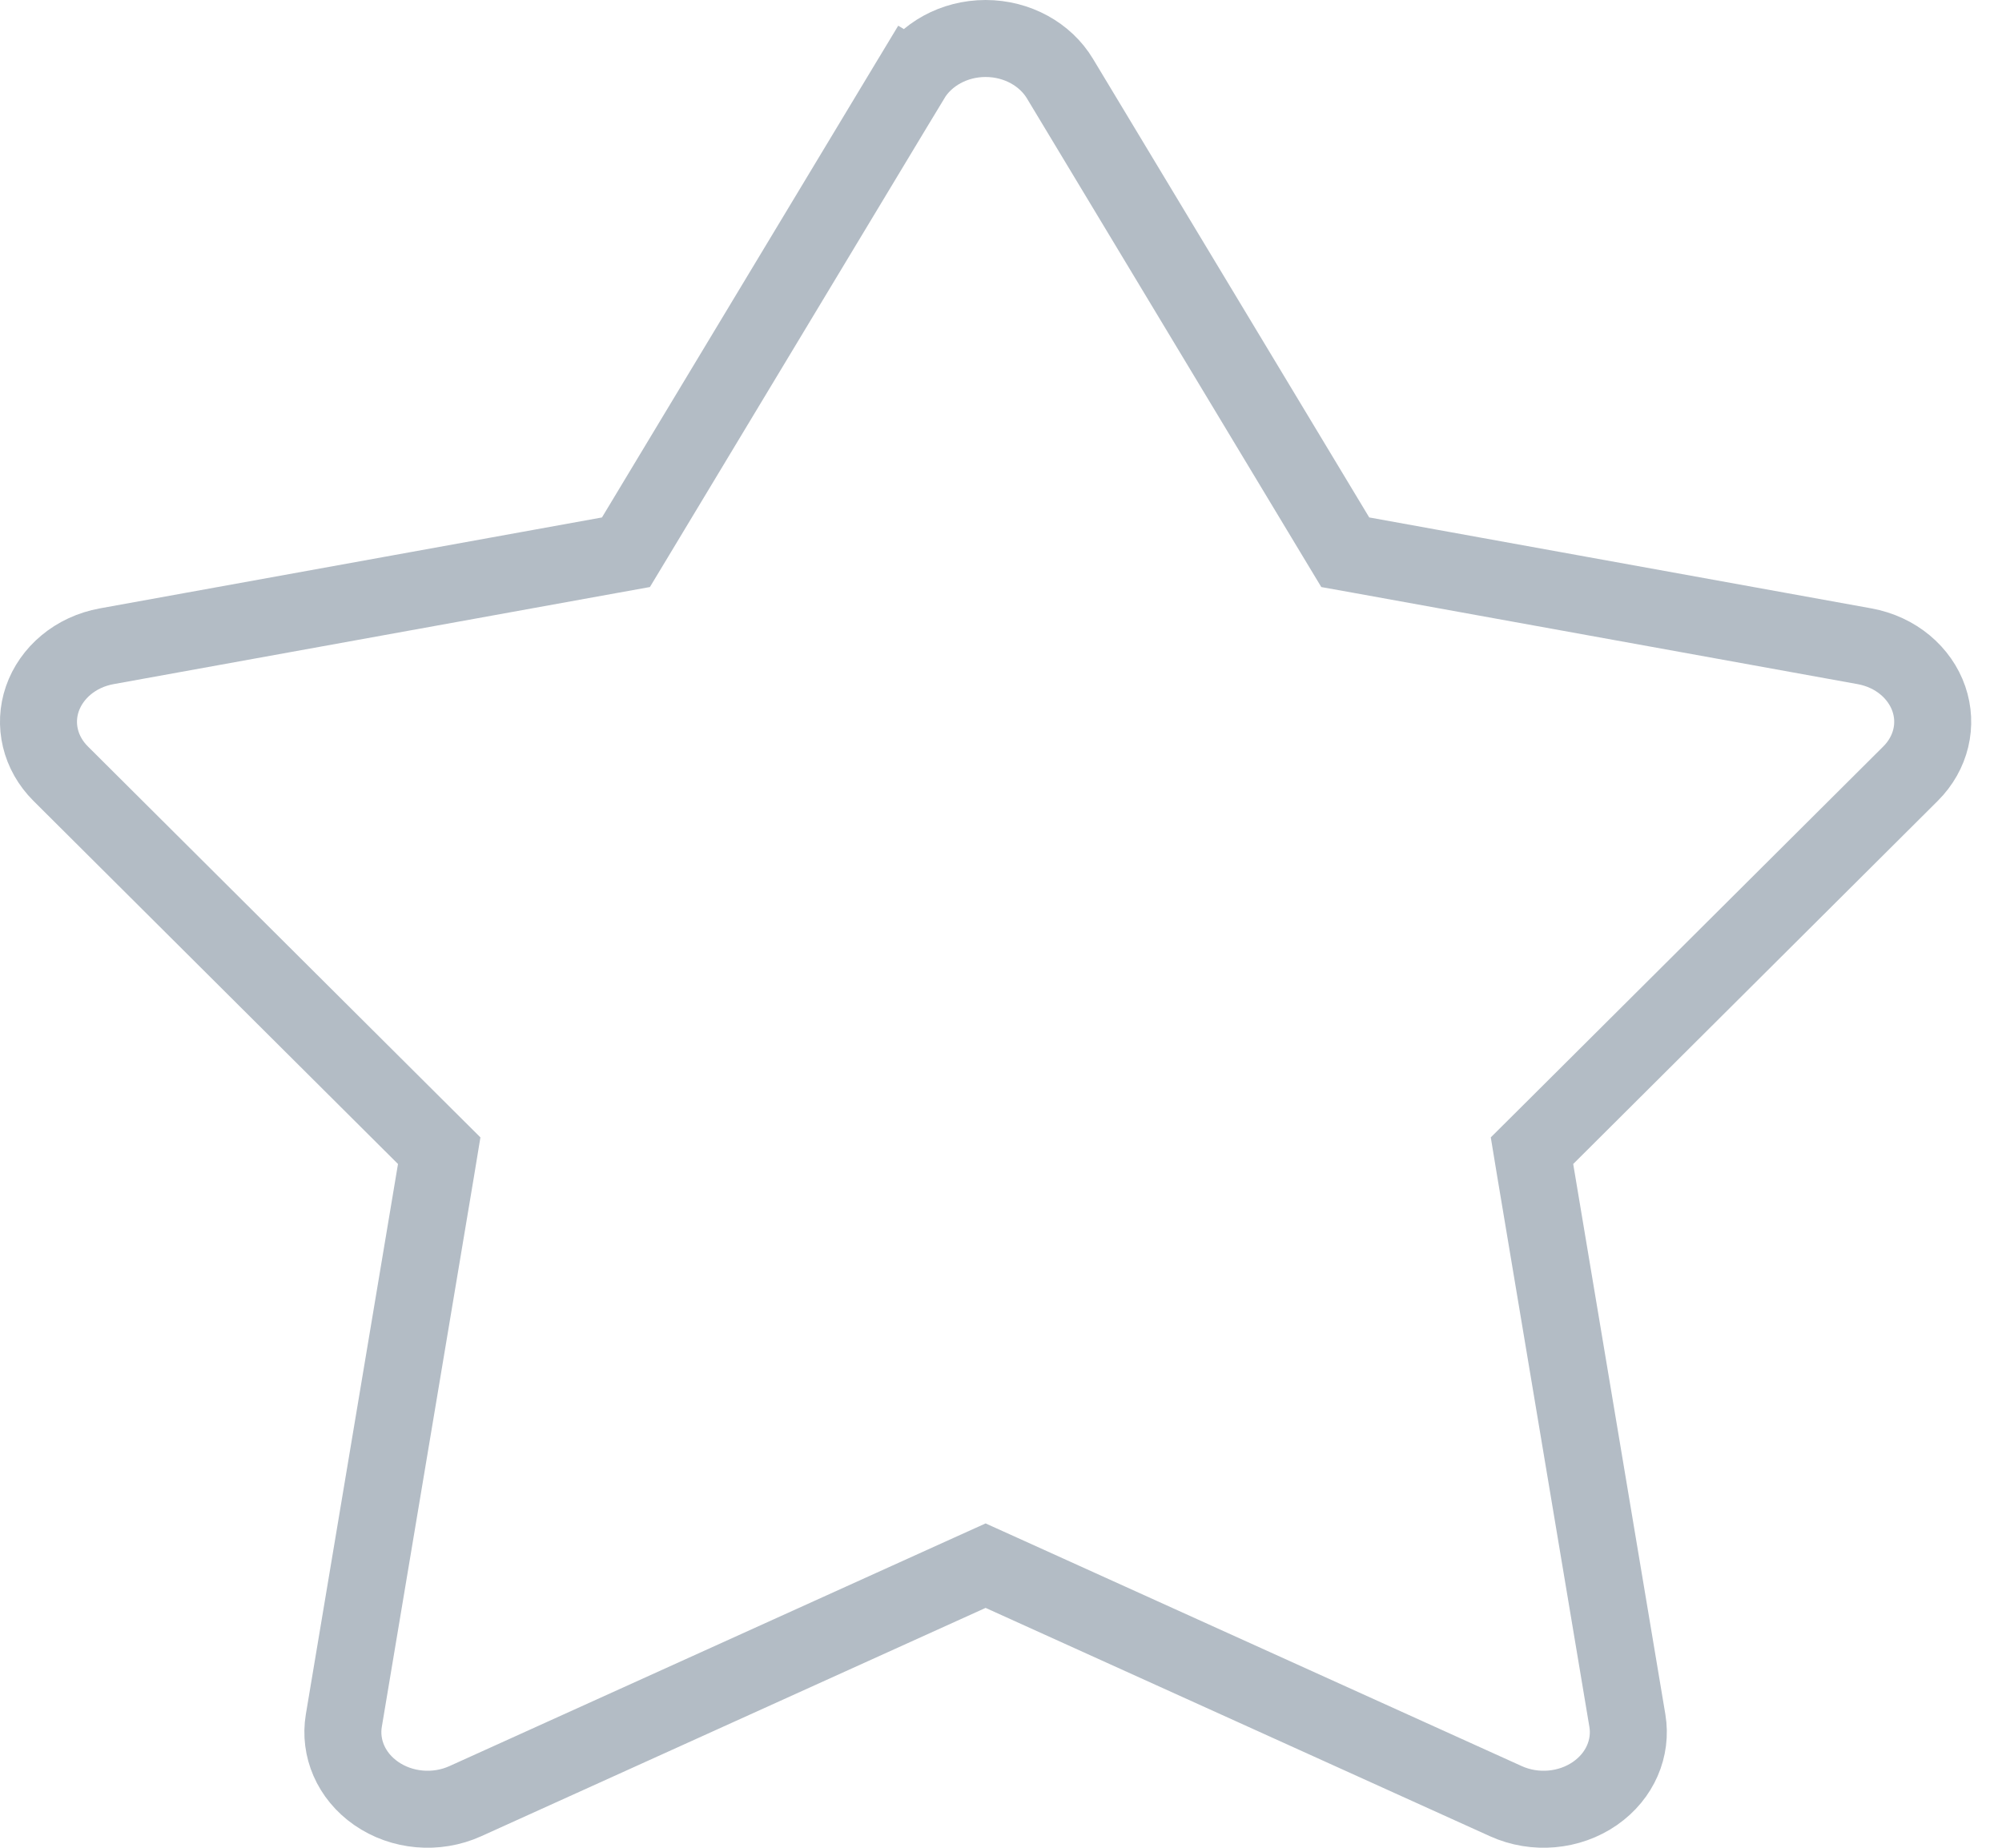<svg width="26" height="24" viewBox="0 0 26 24" fill="none" xmlns="http://www.w3.org/2000/svg">
<path d="M17.354 6.979L17.471 7.173L17.694 7.213L24.214 8.394C24.214 8.394 24.214 8.394 24.214 8.394C24.622 8.468 24.934 8.739 25.05 9.077L25.05 9.077C25.165 9.41 25.081 9.781 24.812 10.049L24.812 10.049L20.079 14.764L19.896 14.946L19.938 15.201L21.135 22.35C21.193 22.701 21.043 23.066 20.715 23.294C20.383 23.525 19.935 23.566 19.557 23.395C19.557 23.395 19.557 23.395 19.557 23.395L13.006 20.429L12.8 20.336L12.594 20.429L6.043 23.395C5.665 23.566 5.217 23.525 4.885 23.294C4.557 23.066 4.407 22.701 4.465 22.35L5.662 15.201L5.704 14.946L5.521 14.764L0.788 10.049L0.788 10.049C0.519 9.781 0.435 9.41 0.55 9.077C0.667 8.739 0.978 8.468 1.386 8.394C1.386 8.394 1.386 8.394 1.386 8.394L7.907 7.213L8.129 7.173L8.246 6.979L11.835 1.02L11.407 0.762L11.835 1.02C12.023 0.708 12.388 0.5 12.8 0.5C13.212 0.5 13.577 0.708 13.765 1.02C13.765 1.02 13.765 1.02 13.765 1.02L17.354 6.979Z" stroke="#B3BCC5"/>
</svg>
